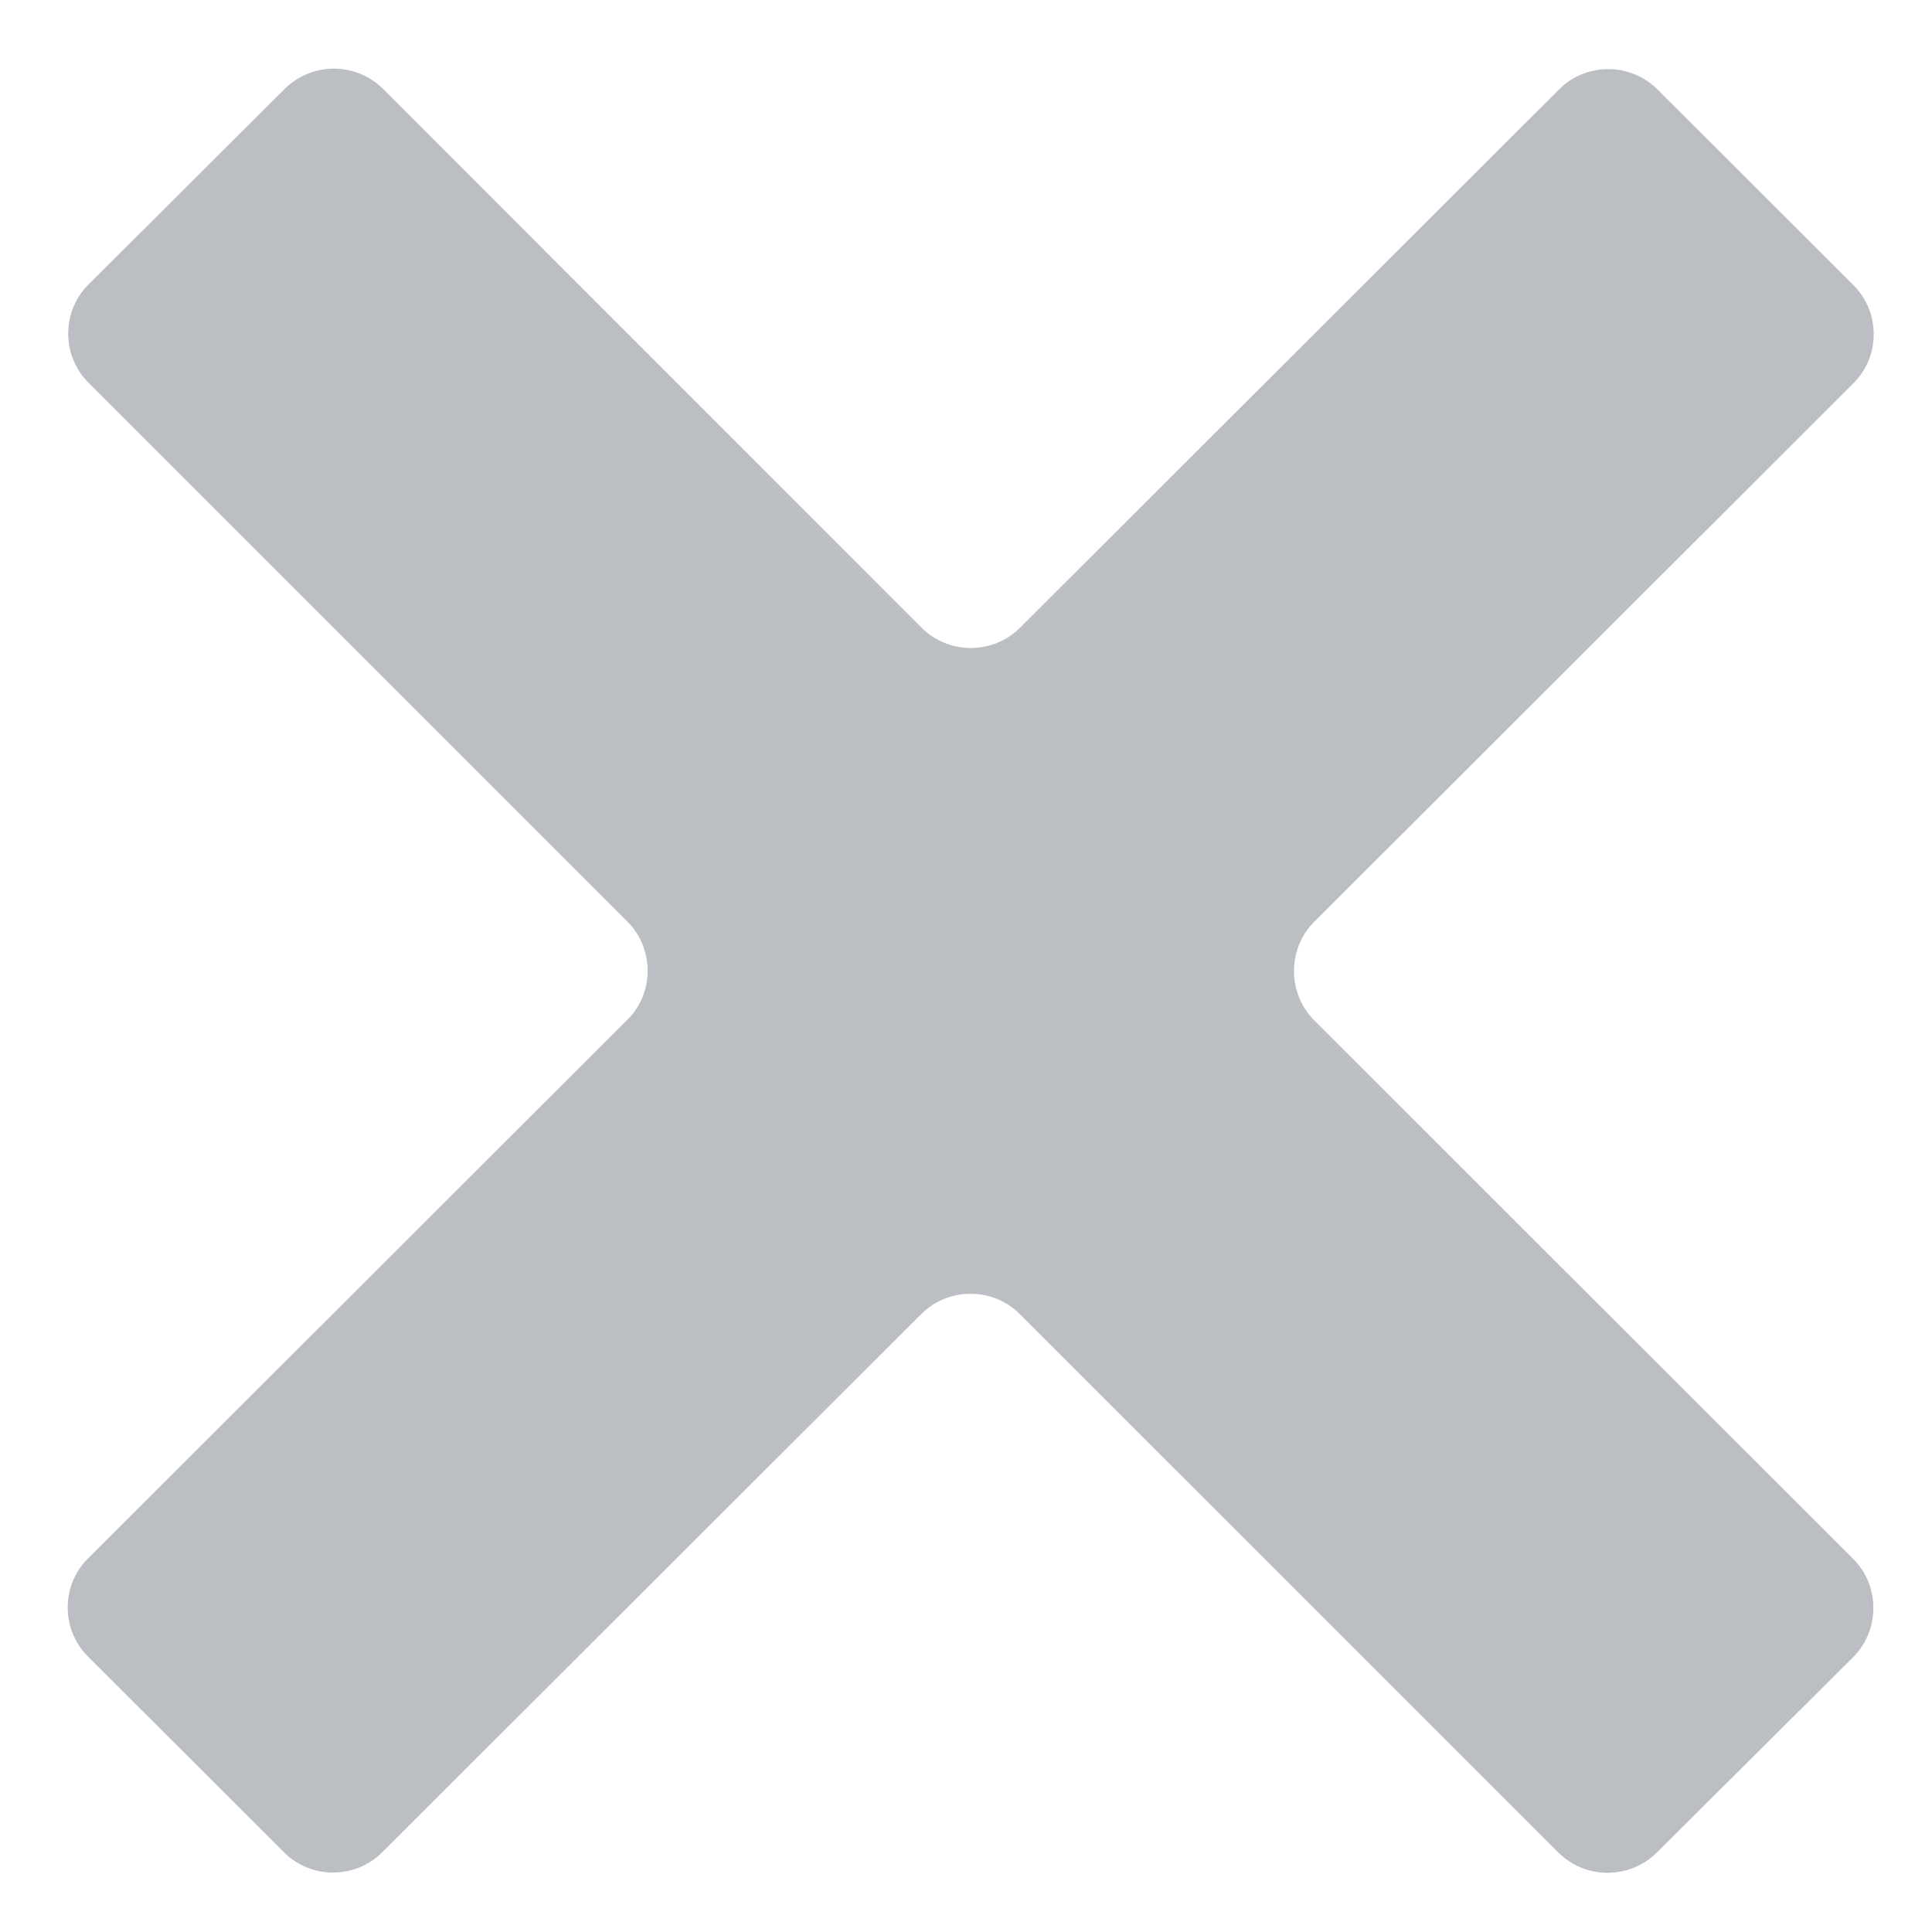 <?xml version="1.0" encoding="UTF-8"?>
<svg width="16px" height="16px" viewBox="0 0 16 16" version="1.1" xmlns="http://www.w3.org/2000/svg" xmlns:xlink="http://www.w3.org/1999/xlink">
    <!-- Generator: Sketch 51.1 (57501) - http://www.bohemiancoding.com/sketch -->
    <title>Group 3</title>
    <desc>Created with Sketch.</desc>
    <defs></defs>
    <g id="**Mobile-FINAL" stroke="none" stroke-width="1" fill="none" fill-rule="evenodd" opacity="0.426">
        <g id="MM_004" transform="translate(-283, -2885)" fill="#606771" fill-rule="nonzero">
            <g id="Group-3" transform="translate(283, 2885)">
                <g id="icon-delete">
                    <path d="M15.35,2.362 C15.573,2.585 15.573,2.951 15.35,3.173 L10.882,7.636 C10.661,7.858 10.661,8.224 10.882,8.448 L15.348,12.911 C15.57,13.132 15.57,13.499 15.348,13.723 L13.72,15.343 C13.496,15.565 13.131,15.565 12.907,15.343 L8.444,10.881 C8.22,10.659 7.855,10.659 7.631,10.881 L3.164,15.341 C2.942,15.563 2.575,15.563 2.353,15.341 L0.728,13.718 C0.505,13.496 0.505,13.129 0.728,12.907 L5.197,8.444 C5.419,8.223 5.419,7.857 5.197,7.633 L0.732,3.168 C0.509,2.946 0.509,2.58 0.732,2.357 L2.359,0.735 C2.584,0.513 2.948,0.513 3.171,0.735 L7.633,5.199 C7.857,5.422 8.222,5.422 8.446,5.2 L12.913,0.739 C13.134,0.517 13.501,0.517 13.725,0.739 L15.35,2.362 Z" id="Shape"></path>
                </g>
            </g>
        </g>
    </g>
</svg>